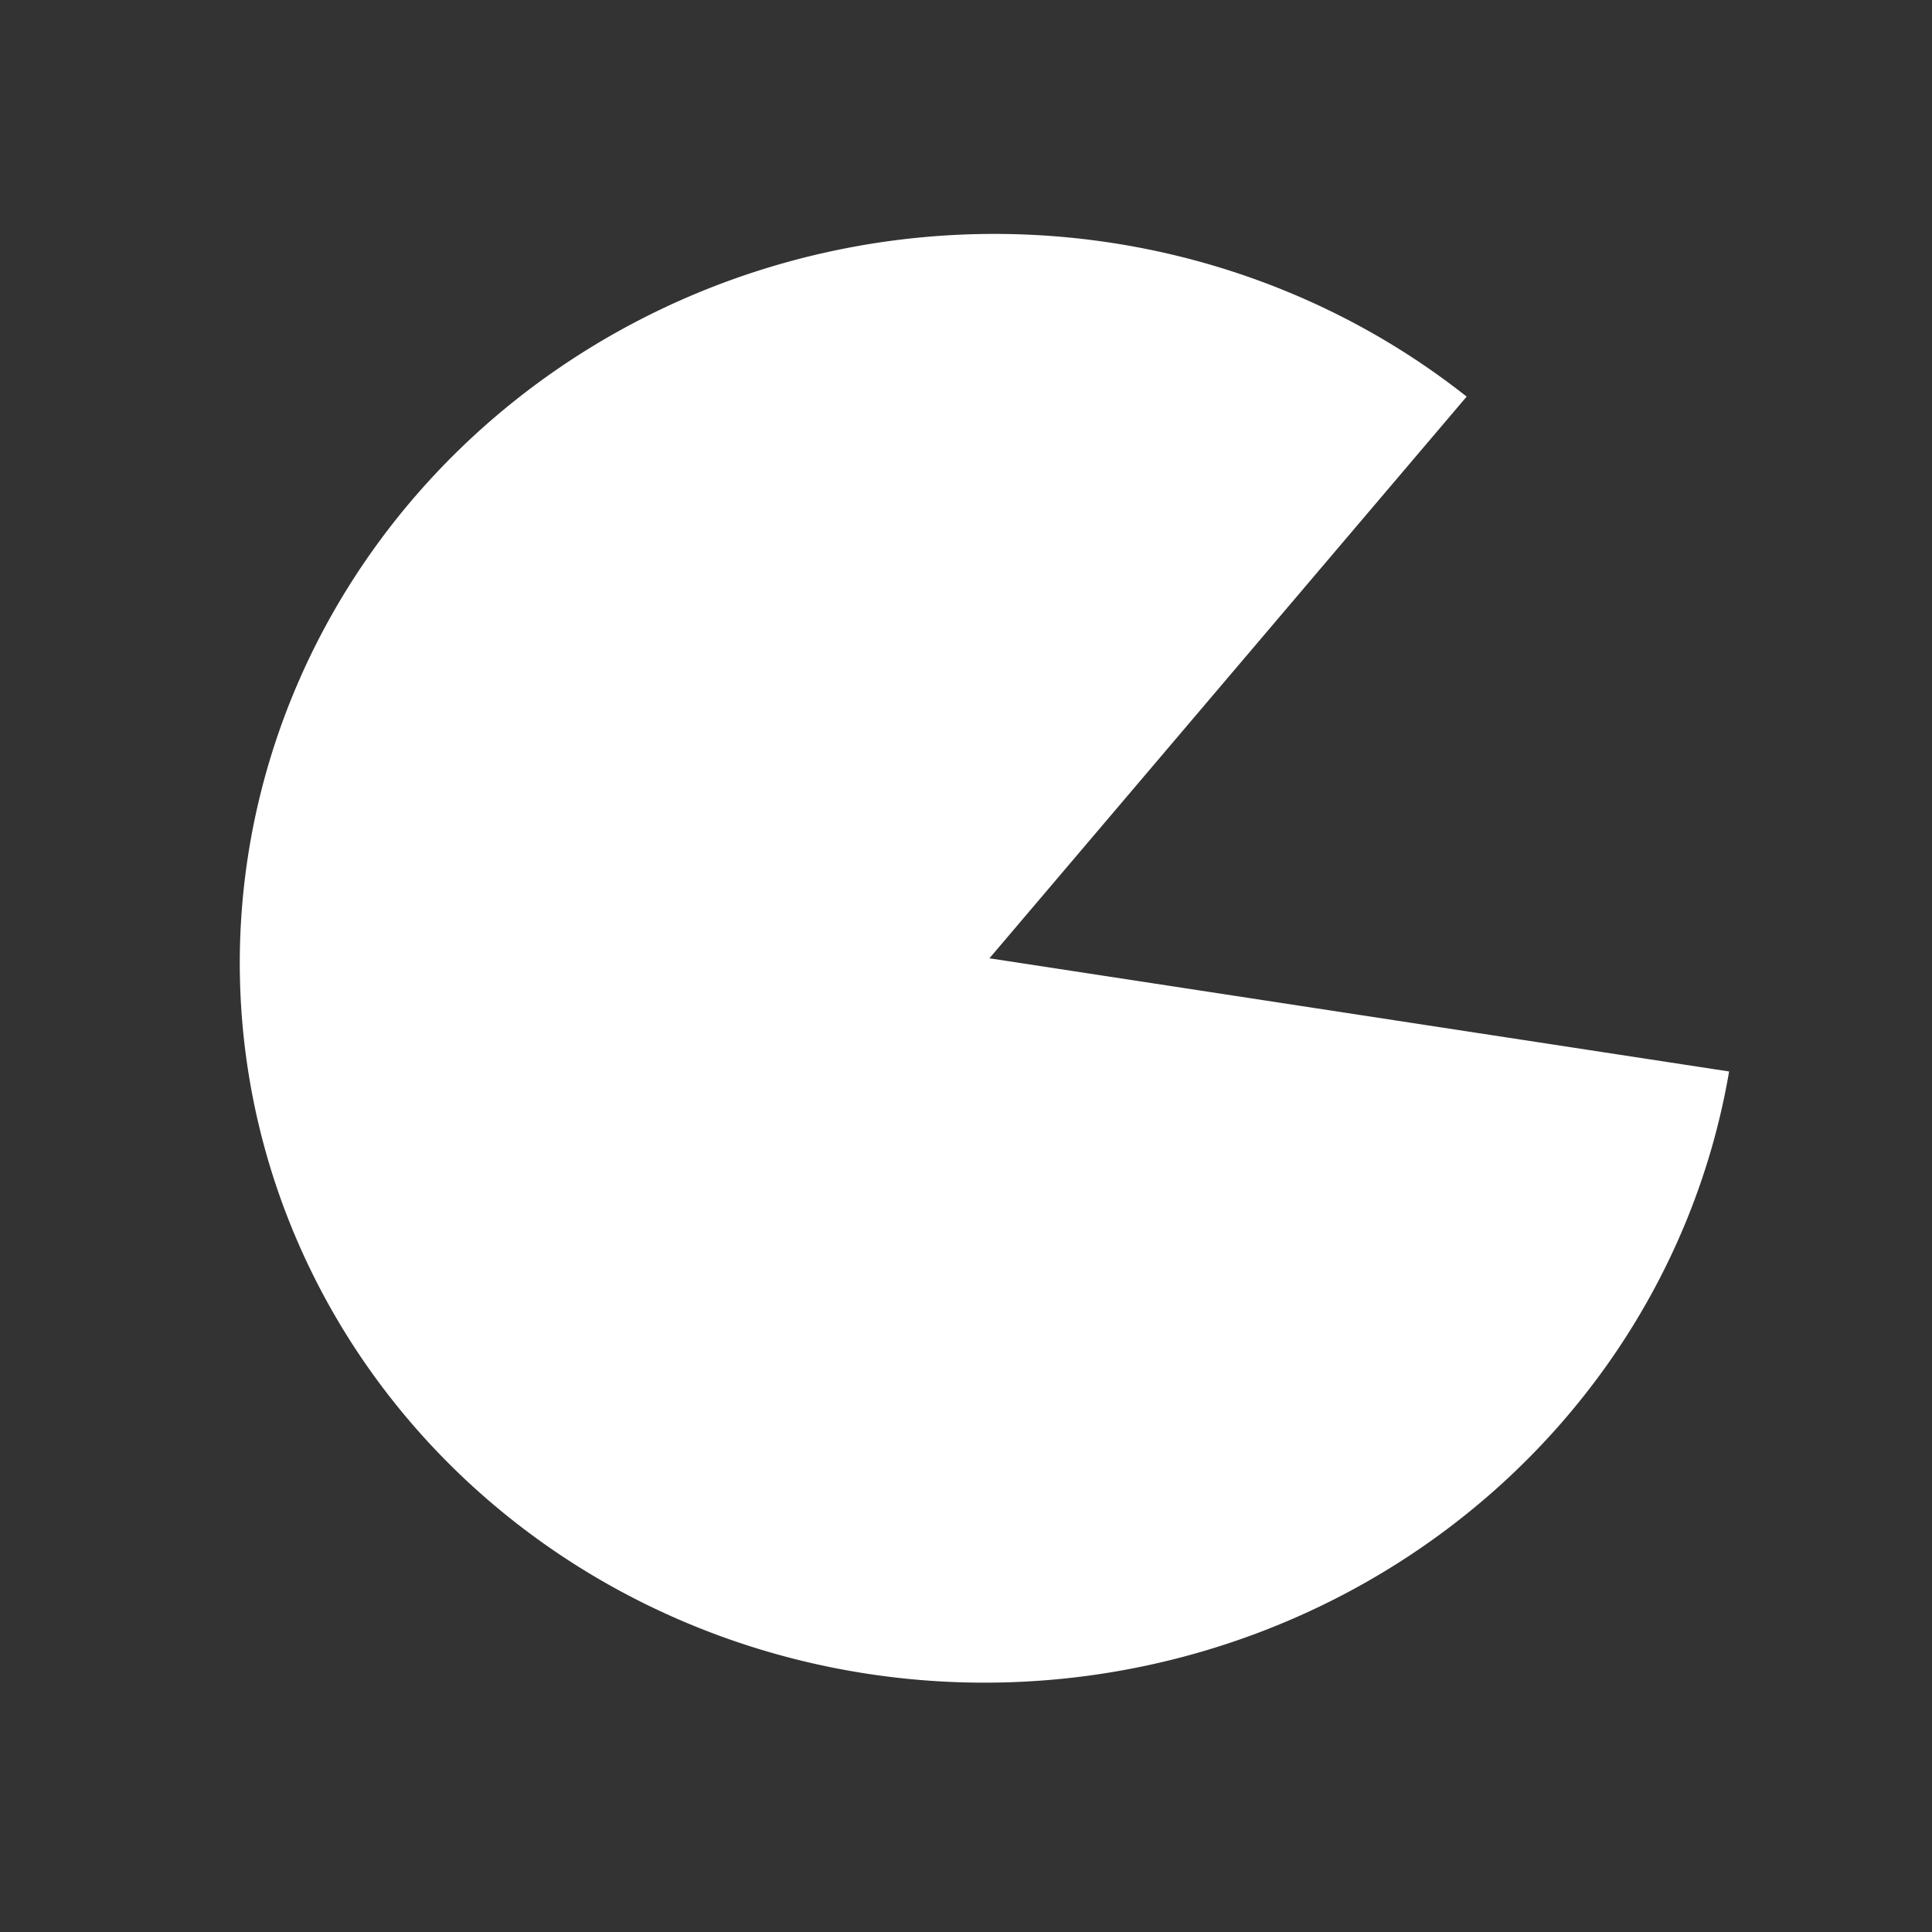 <?xml version="1.0" encoding="UTF-8" standalone="no"?>
<!-- Created with Inkscape (http://www.inkscape.org/) -->

<svg
   width="400"
   height="400"
   viewBox="0 0 400 400"
   version="1.1"
   id="svg1"
   inkscape:version="1.3.2 (091e20e, 2023-11-25)"
   sodipodi:docname="bluebird_only-mouth.svg"
   xmlns:inkscape="http://www.inkscape.org/namespaces/inkscape"
   xmlns:sodipodi="http://sodipodi.sourceforge.net/DTD/sodipodi-0.dtd"
   xmlns="http://www.w3.org/2000/svg"
   xmlns:svg="http://www.w3.org/2000/svg">
  <rect x="0" y="0" width="400" height="400" fill="#333333" stroke="none"/>
  <sodipodi:namedview
     id="namedview1"
     pagecolor="#505050"
     bordercolor="#eeeeee"
     borderopacity="1"
     inkscape:showpageshadow="0"
     inkscape:pageopacity="0"
     inkscape:pagecheckerboard="0"
     inkscape:deskcolor="#505050"
     inkscape:document-units="px"
     inkscape:zoom="1.5257009"
     inkscape:cx="195.64778"
     inkscape:cy="190.73201"
     inkscape:window-width="1512"
     inkscape:window-height="845"
     inkscape:window-x="0"
     inkscape:window-y="38"
     inkscape:window-maximized="1"
     inkscape:current-layer="layer1" />
  <defs
     id="defs1" />
  <g
     inkscape:label="Layer 1"
     inkscape:groupmode="layer"
     id="layer1">
    <path
       style="fill:#ffffff;fill-opacity:1;stroke-width:1.51"
       id="path1"
       sodipodi:type="arc"
       sodipodi:cx="-260.07959"
       sodipodi:cy="112.16667"
       sodipodi:rx="150.38715"
       sodipodi:ry="154.87961"
       sodipodi:start="2.1186364"
       sodipodi:end="1.0744068"
       sodipodi:arc-type="slice"
       d="M -338.408,244.38 A 150.387,154.88 0 0 1 -404.325,68.356 150.387,154.88 0 0 1 -256.211,-42.662 150.387,154.88 0 0 1 -113.838,76.054 150.387,154.88 0 0 1 -188.457,248.354 l -71.622,-136.187 z"
       transform="matrix(-0.387,-0.922,0.929,-0.369,0,0)" />
  </g>
</svg>
